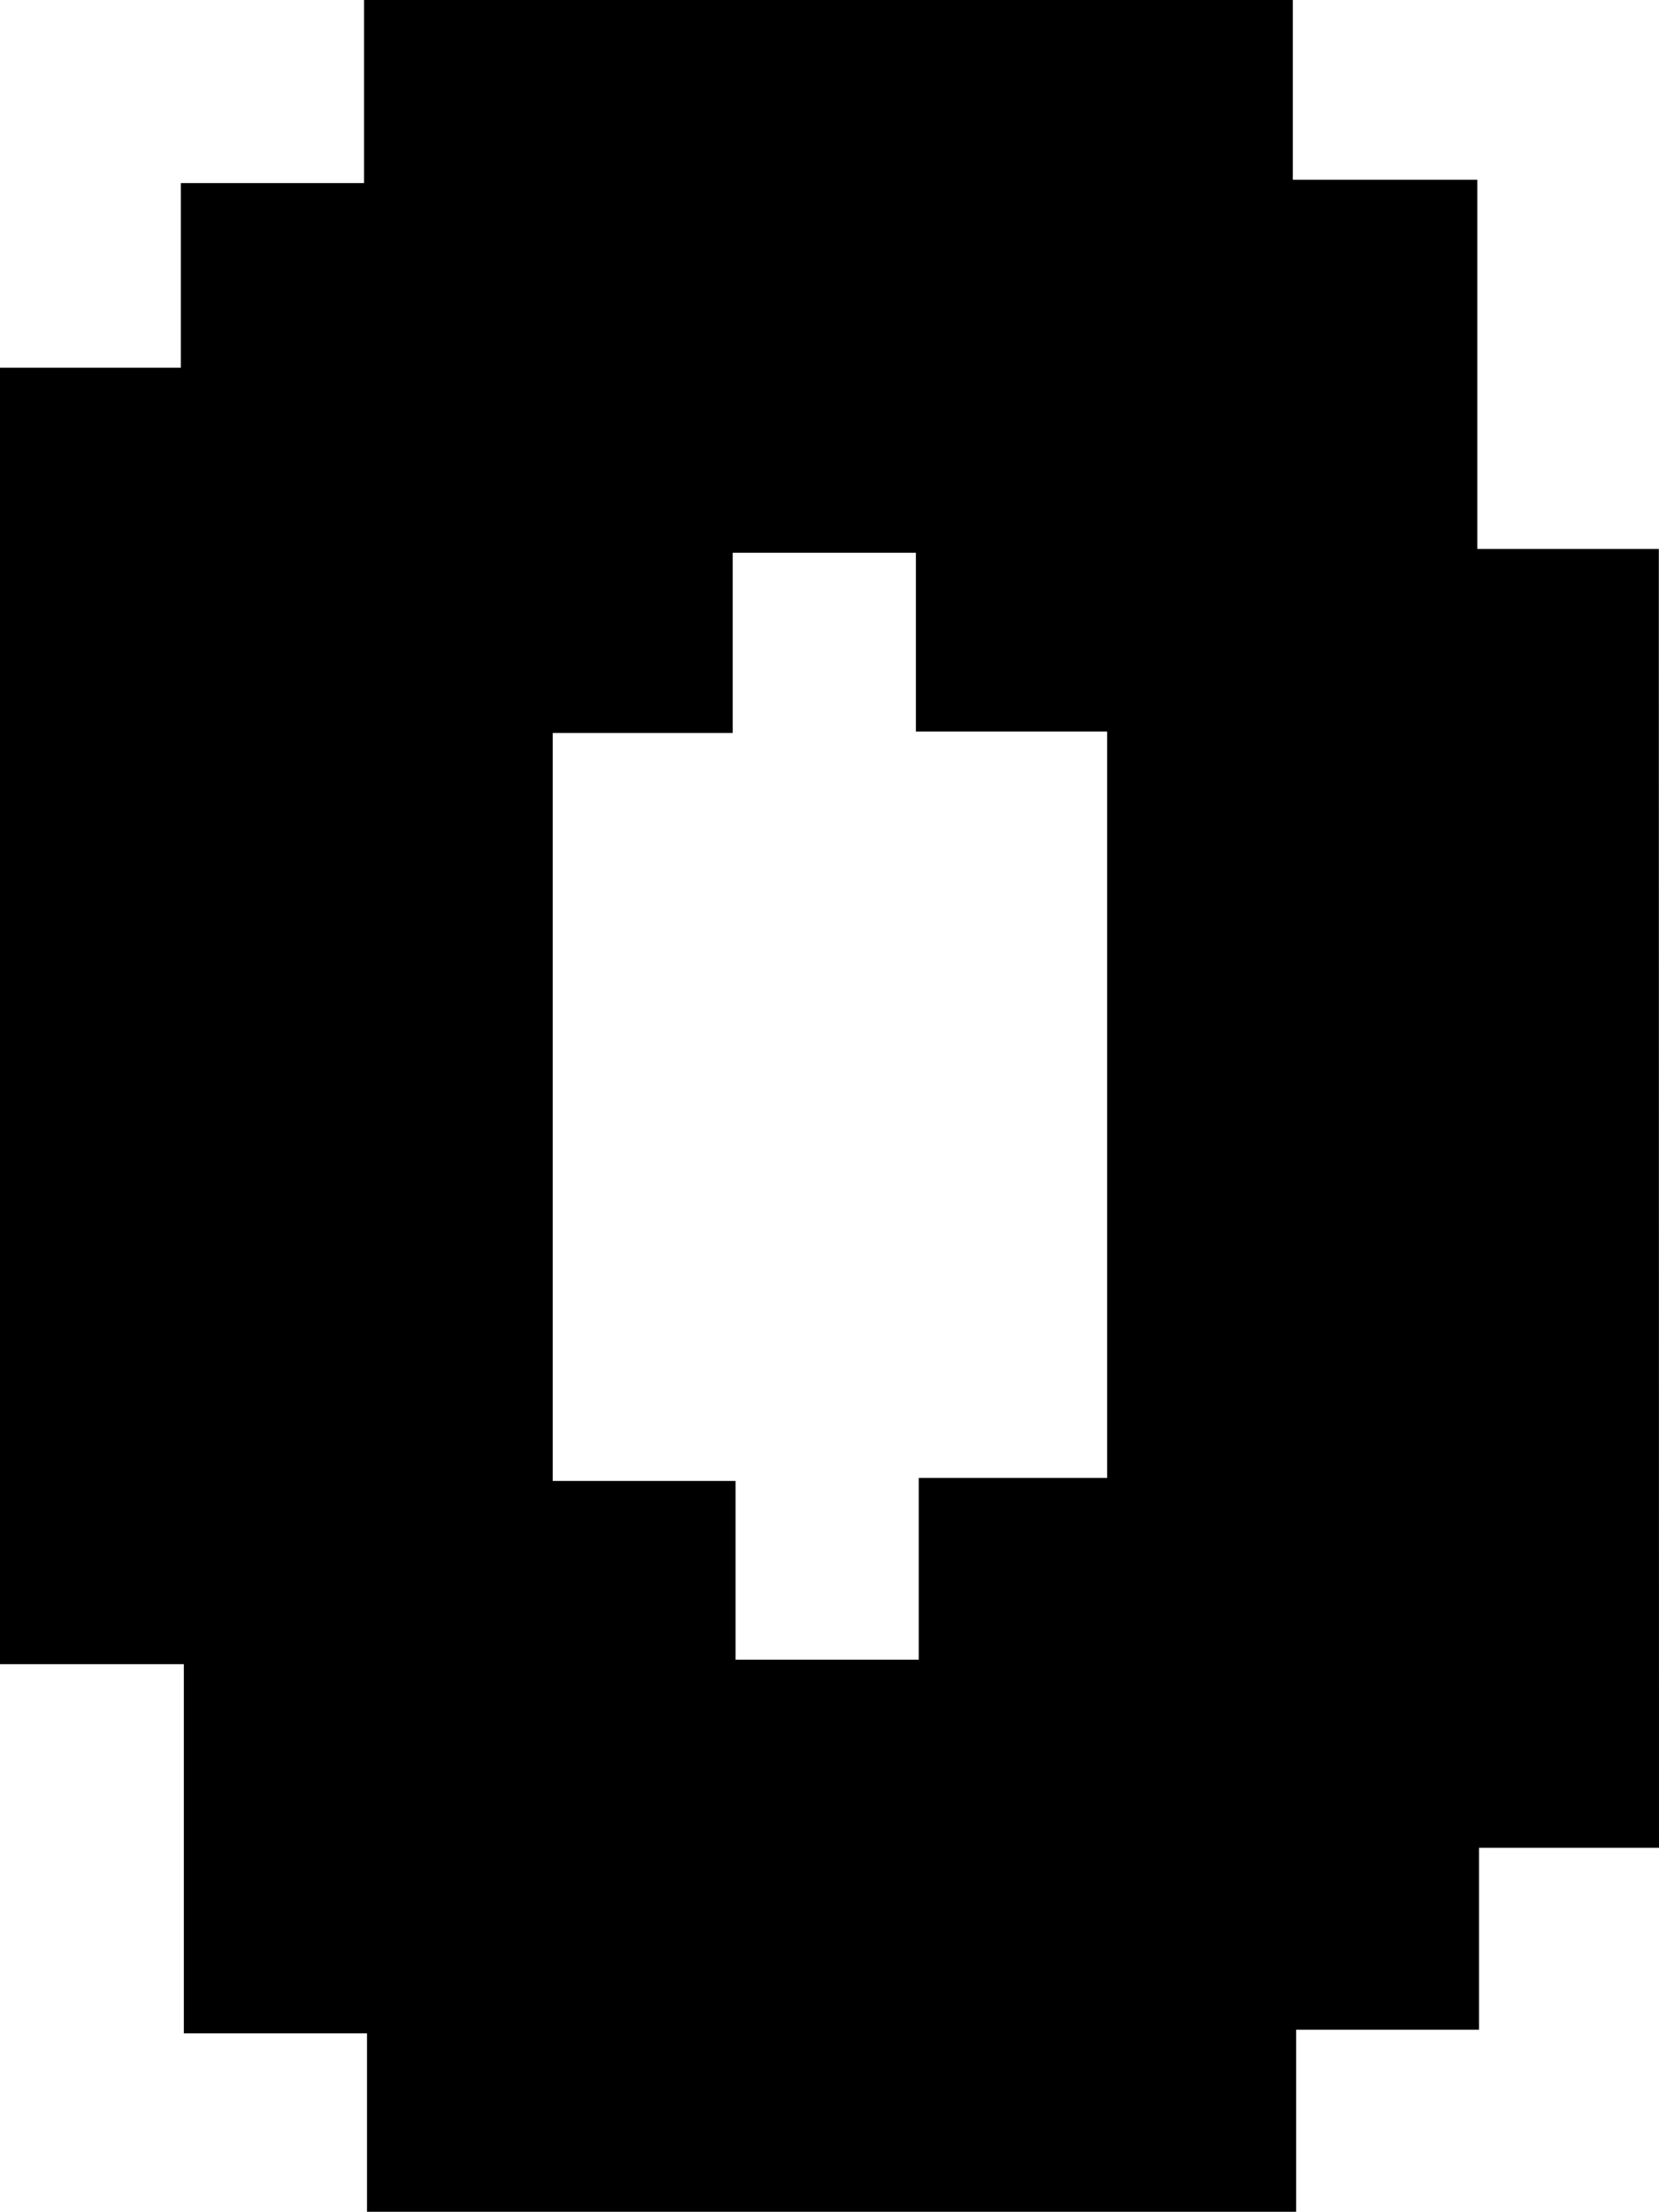 <svg id="Layer_1" data-name="Layer 1" xmlns="http://www.w3.org/2000/svg" viewBox="0 0 98.9 131.8"><path d="M104.63,101.94H93.9v10.84H83v10.85H27.61V113H16.69V91h-11V13.74H16.51v-11H27.43V-8.17H82.8V2.54h11v22h10.82ZM38.68,35.51V80.08h10.9V90.73H60.5V79.9H71.73V35.42H60.33V24.77H49.41V35.51Z" transform="translate(-5.73 8.17)"/></svg>